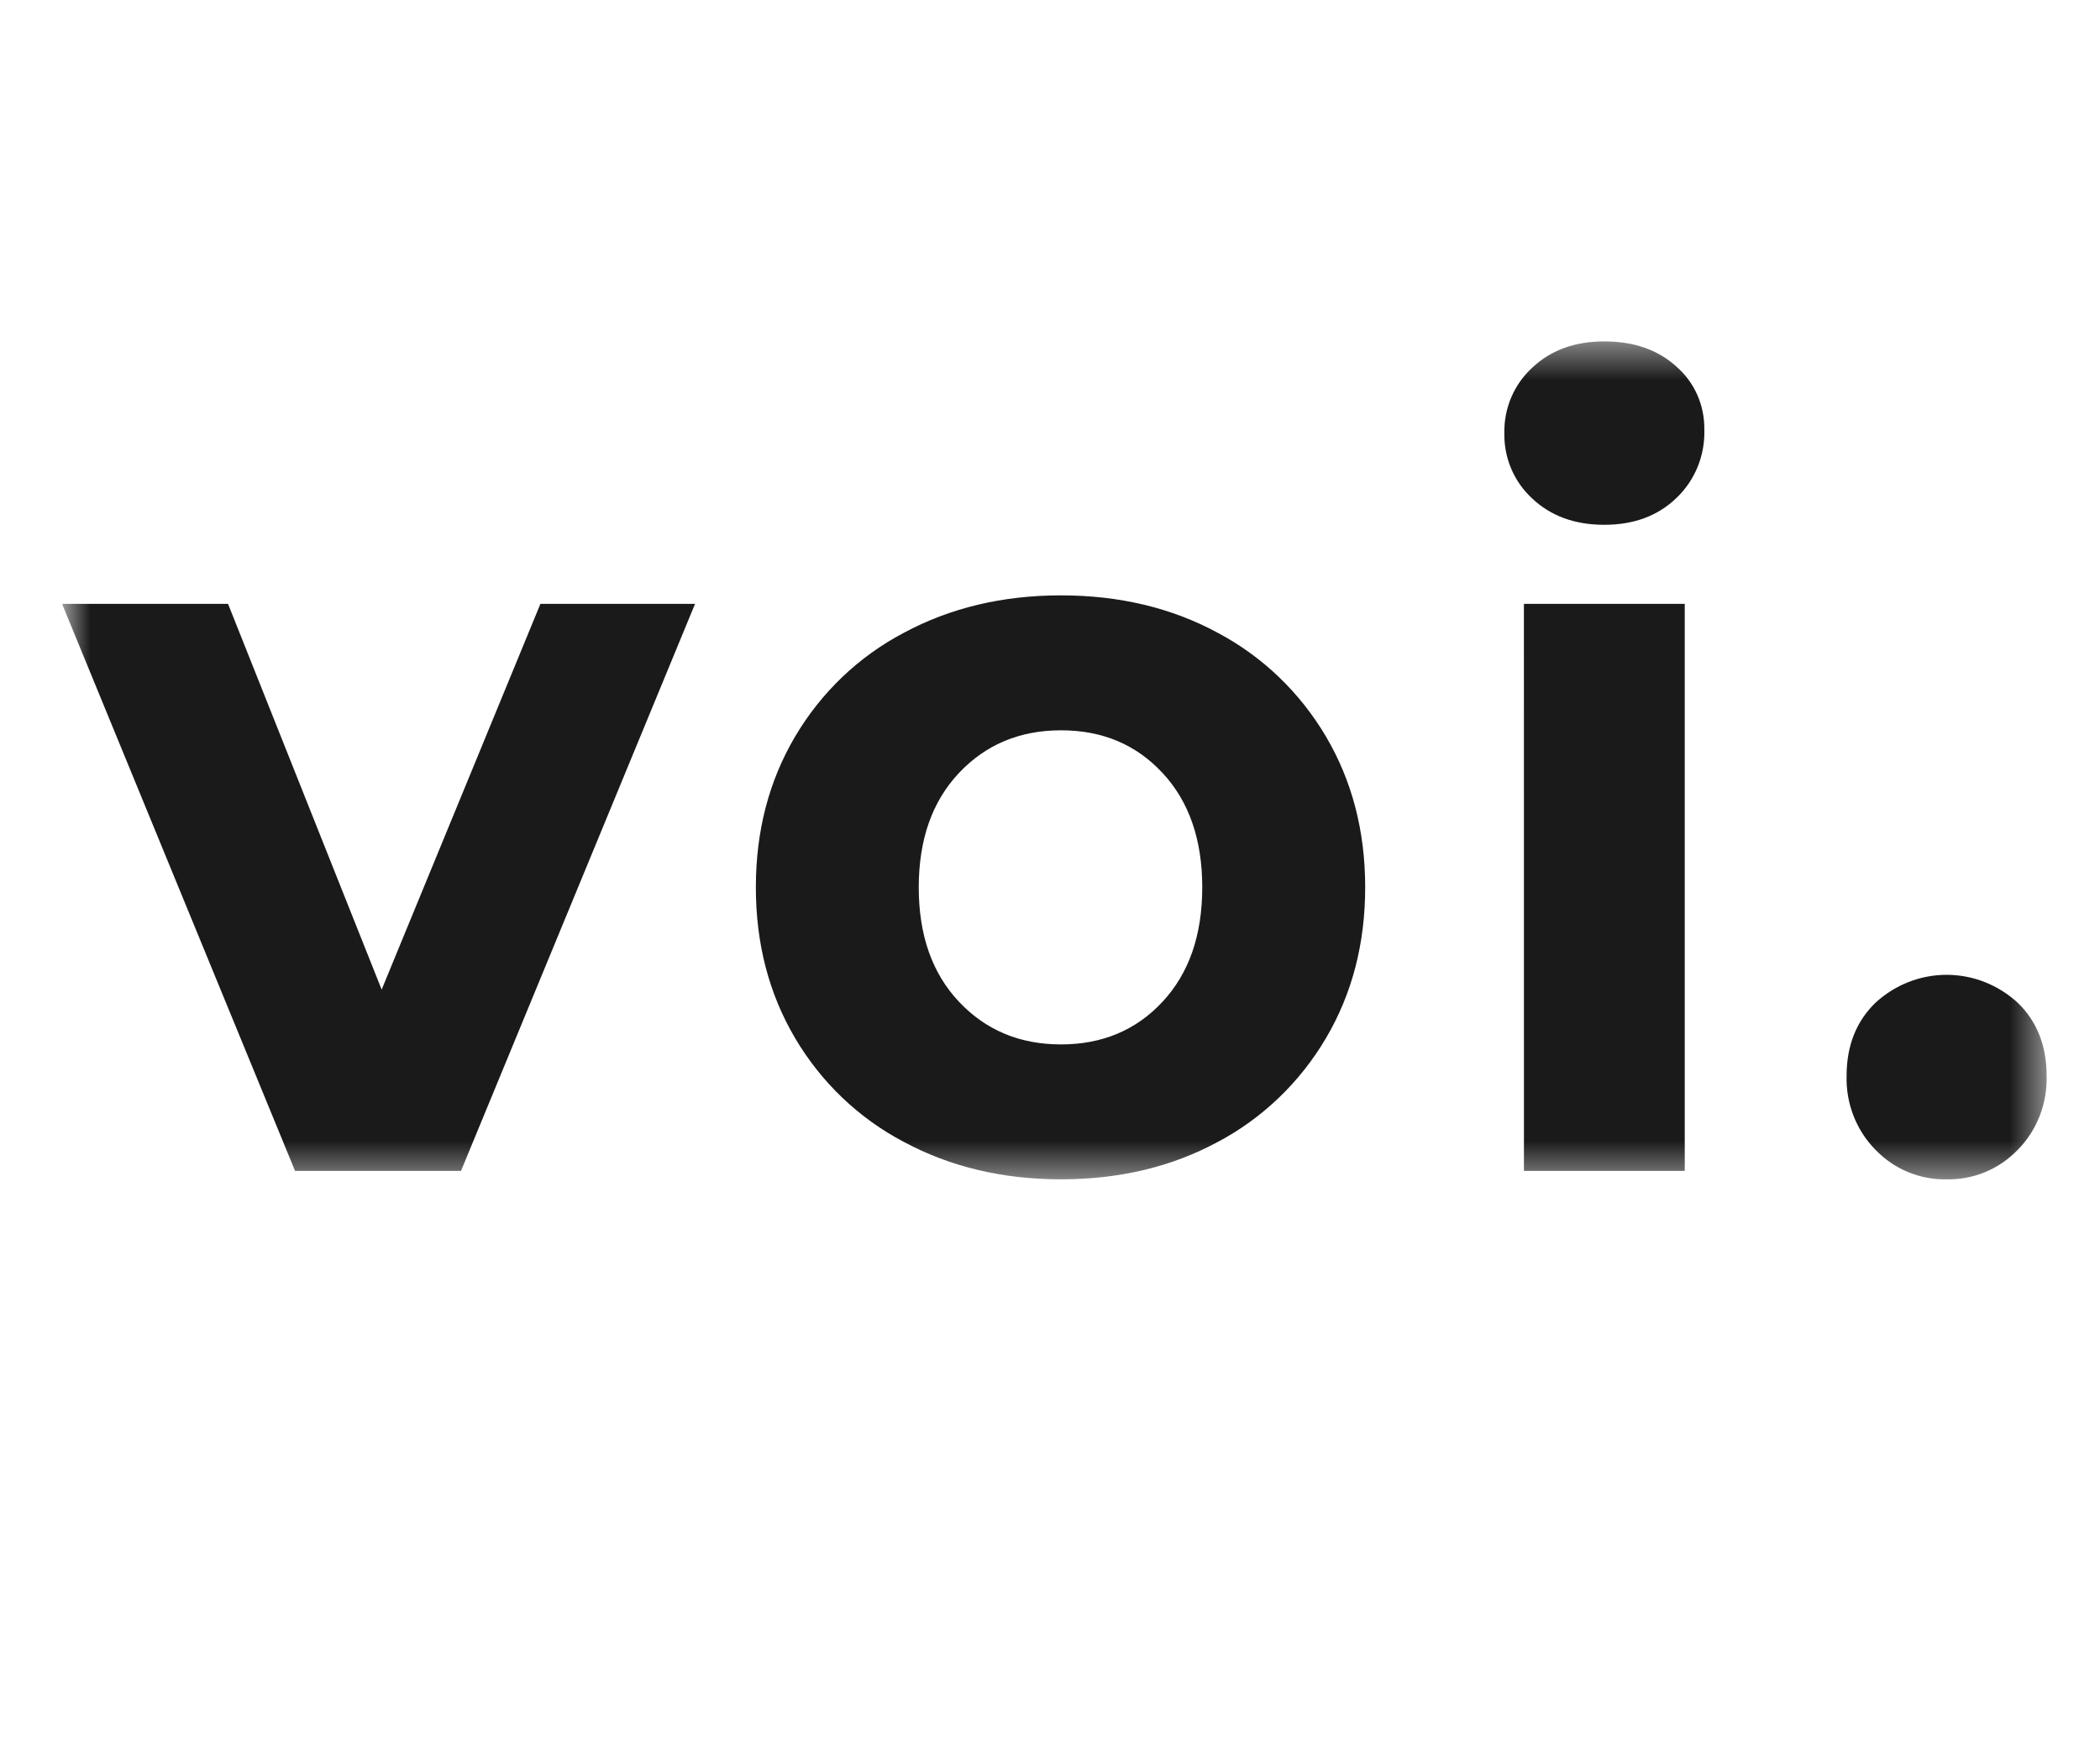 <svg width="58" height="48" viewBox="0 0 58 48" fill="none" xmlns="http://www.w3.org/2000/svg">
<mask id="mask0_1_387" style="mask-type:luminance" maskUnits="userSpaceOnUse" x="1" y="9" width="56" height="24">
<path d="M56.526 9.429H1.714V32.571H56.526V9.429Z" fill="white"/>
</mask>
<g mask="url(#mask0_1_387)">
<path d="M19.197 16.677L12.733 32.338H8.149L1.714 16.677H6.298L10.541 27.331L14.926 16.677H19.197ZM29.304 32.571C27.691 32.571 26.243 32.226 24.962 31.537C23.719 30.885 22.679 29.892 21.958 28.668C21.237 27.446 20.876 26.059 20.876 24.506C20.876 22.954 21.237 21.567 21.959 20.344C22.68 19.122 23.72 18.129 24.963 17.477C26.244 16.788 27.691 16.443 29.305 16.443C30.919 16.444 32.361 16.788 33.633 17.477C34.87 18.132 35.904 19.125 36.623 20.344C37.344 21.567 37.705 22.954 37.705 24.507C37.705 26.06 37.344 27.447 36.623 28.67C35.905 29.89 34.87 30.884 33.633 31.539C32.361 32.227 30.918 32.571 29.304 32.571ZM29.304 28.845C30.443 28.845 31.378 28.452 32.109 27.666C32.84 26.88 33.205 25.827 33.205 24.507C33.205 23.188 32.84 22.134 32.109 21.349C31.378 20.562 30.443 20.169 29.304 20.17C28.165 20.17 27.226 20.563 26.485 21.349C25.745 22.135 25.375 23.188 25.375 24.508C25.375 25.828 25.745 26.881 26.485 27.666C27.226 28.452 28.165 28.845 29.304 28.845ZM42.089 16.677H46.531V32.338H42.09L42.089 16.677ZM44.31 14.494C43.494 14.494 42.829 14.251 42.317 13.766C42.069 13.539 41.873 13.261 41.74 12.949C41.607 12.638 41.542 12.301 41.549 11.961C41.542 11.622 41.607 11.285 41.74 10.973C41.873 10.662 42.07 10.383 42.317 10.157C42.83 9.671 43.494 9.429 44.31 9.429C45.127 9.429 45.791 9.661 46.304 10.127C46.55 10.342 46.747 10.61 46.88 10.912C47.013 11.214 47.078 11.543 47.072 11.874C47.082 12.225 47.018 12.573 46.886 12.897C46.753 13.221 46.555 13.512 46.304 13.751C45.791 14.247 45.126 14.494 44.31 14.494ZM53.764 32.571C53.399 32.579 53.037 32.511 52.699 32.371C52.361 32.231 52.055 32.022 51.799 31.756C51.537 31.49 51.331 31.172 51.194 30.821C51.057 30.471 50.991 30.095 51.001 29.718C51.001 28.884 51.267 28.209 51.798 27.695C52.337 27.198 53.037 26.923 53.763 26.923C54.489 26.923 55.188 27.198 55.728 27.695C56.26 28.209 56.526 28.883 56.526 29.718C56.536 30.095 56.471 30.471 56.334 30.821C56.197 31.172 55.991 31.49 55.729 31.756C55.473 32.021 55.167 32.231 54.829 32.371C54.492 32.511 54.128 32.579 53.764 32.571Z" fill="#1B1A1A"/>
</g>
</svg>

